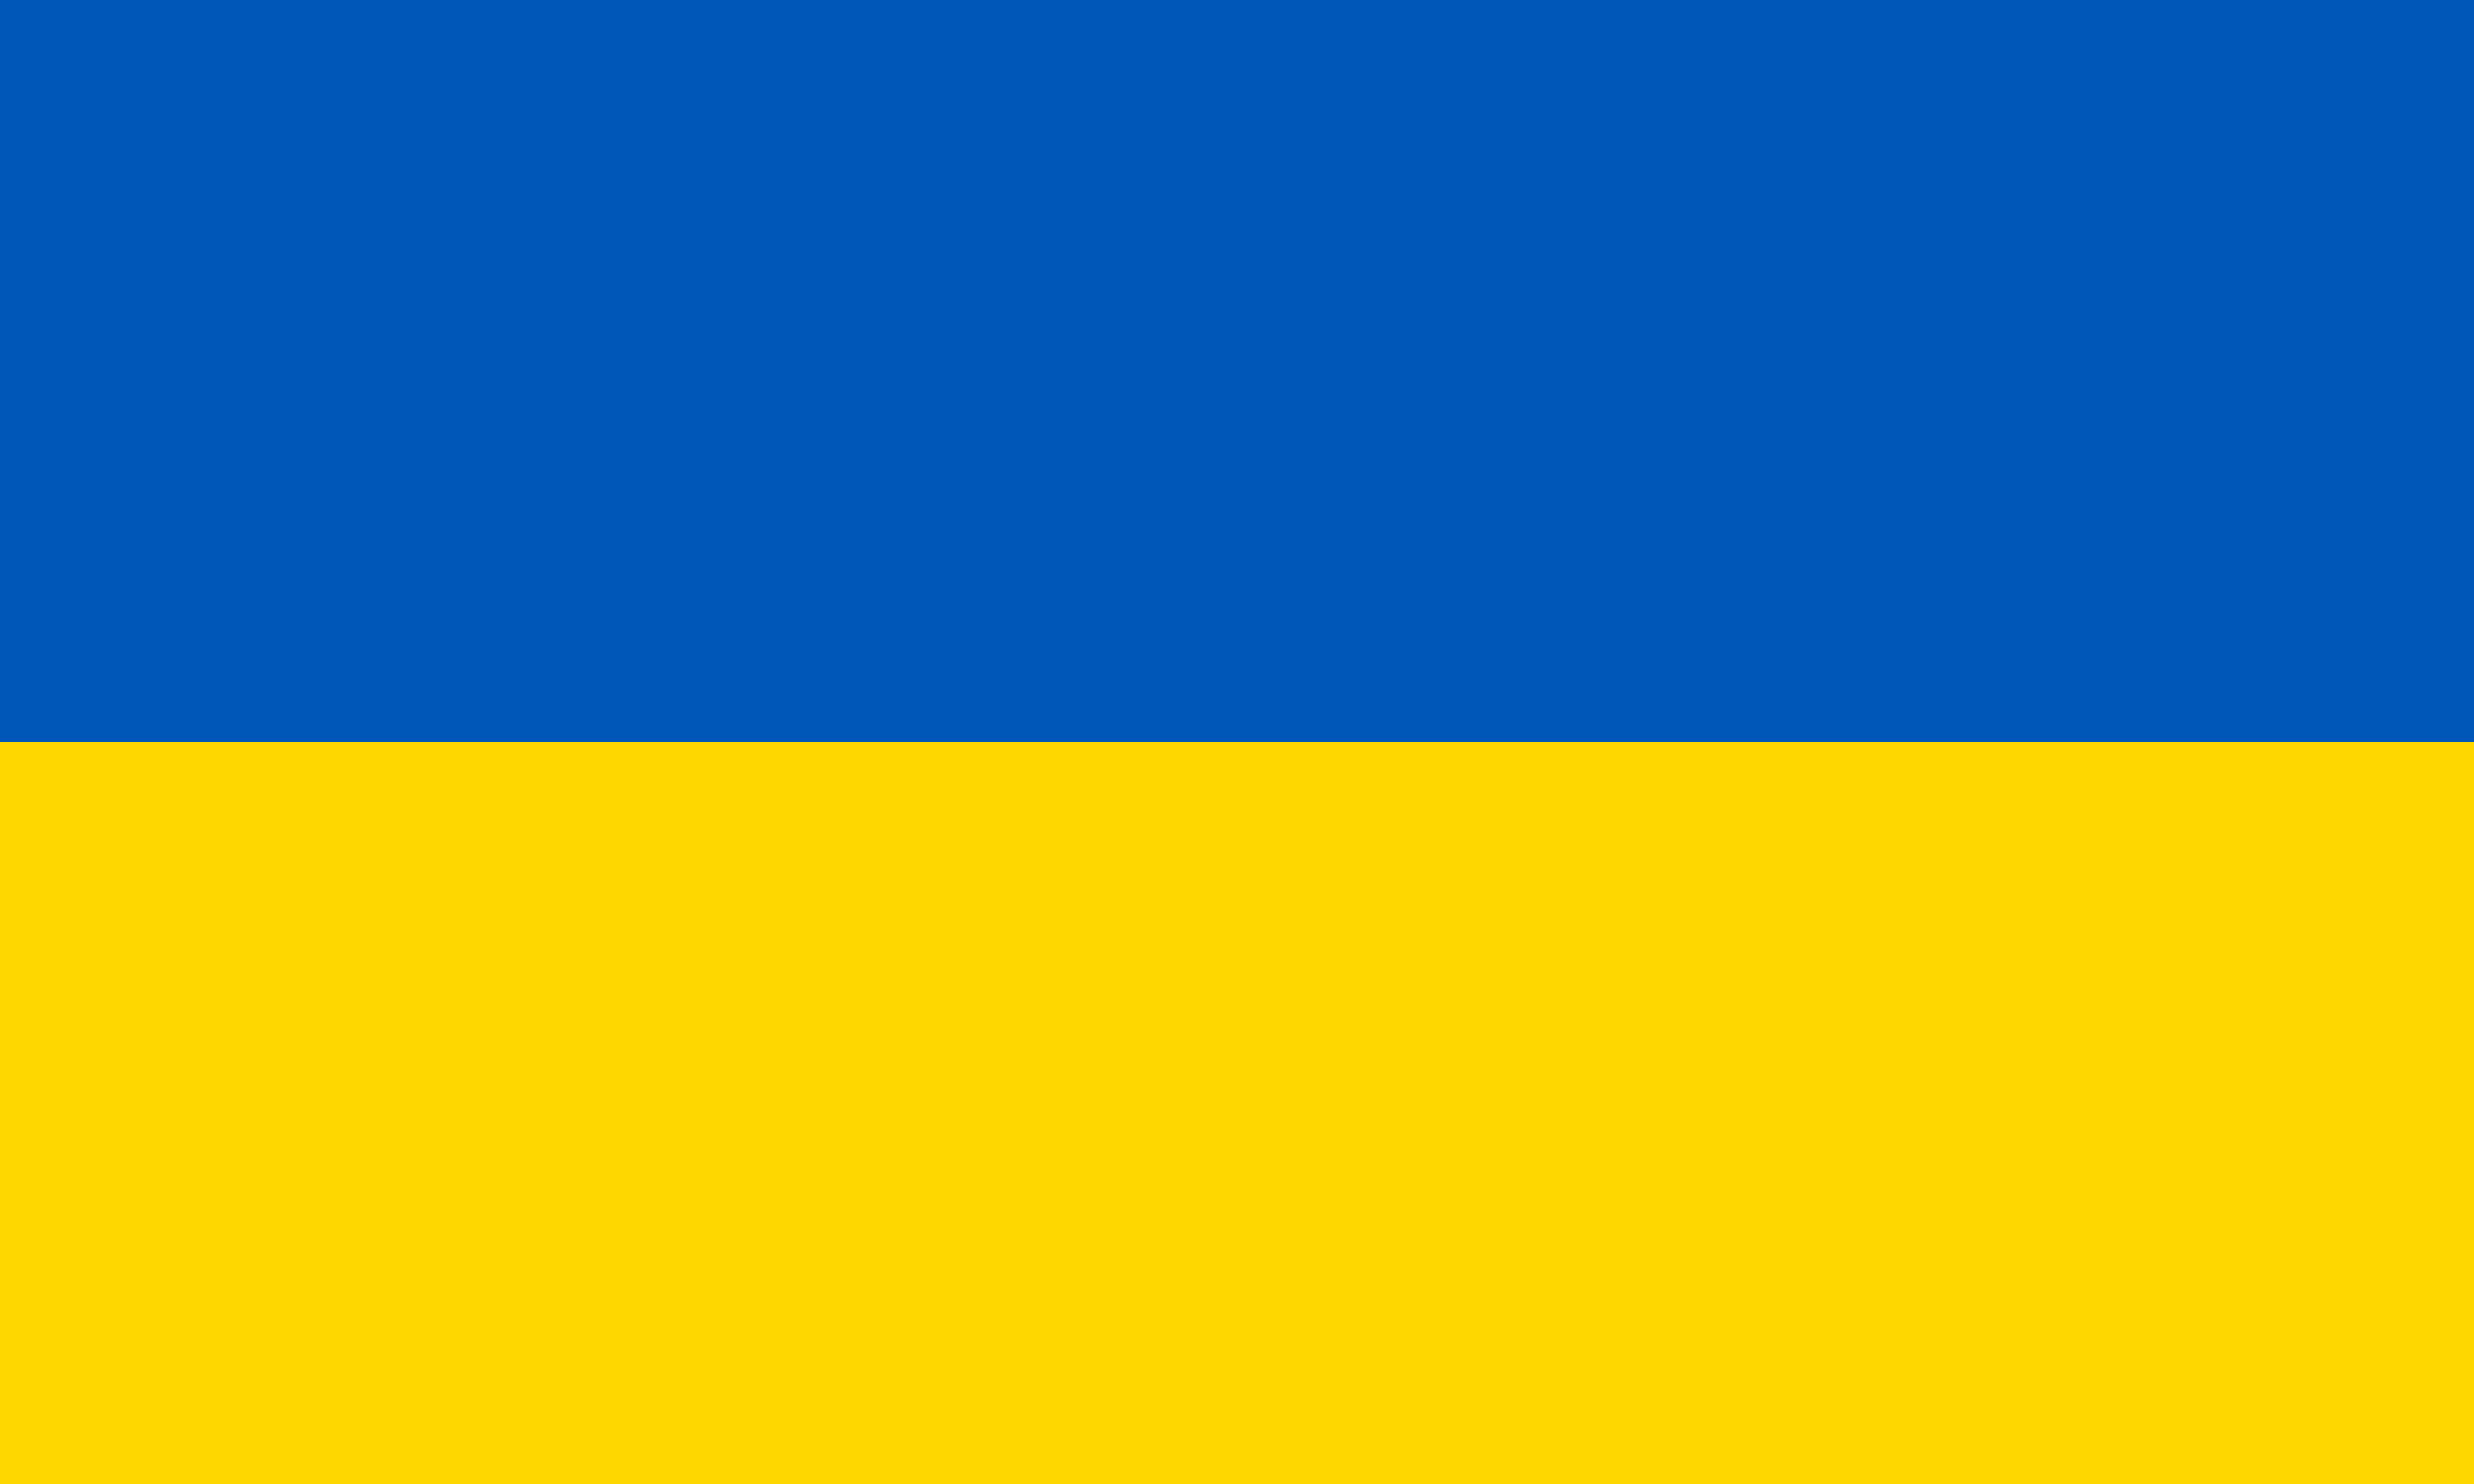<svg width="250" height="150" viewBox="0 0 250 150" fill="none" xmlns="http://www.w3.org/2000/svg">
<g clip-path="url(#clip0_1284_67622)">
<path fill-rule="evenodd" clip-rule="evenodd" d="M0 0H250V150H0V0Z" fill="#FFD700"/>
<path fill-rule="evenodd" clip-rule="evenodd" d="M0 0H250V75H0V0Z" fill="#0057B8"/>
</g>
<defs>
<clipPath id="clip0_1284_67622">
<rect width="250" height="150" fill="white"/>
</clipPath>
</defs>
</svg>
